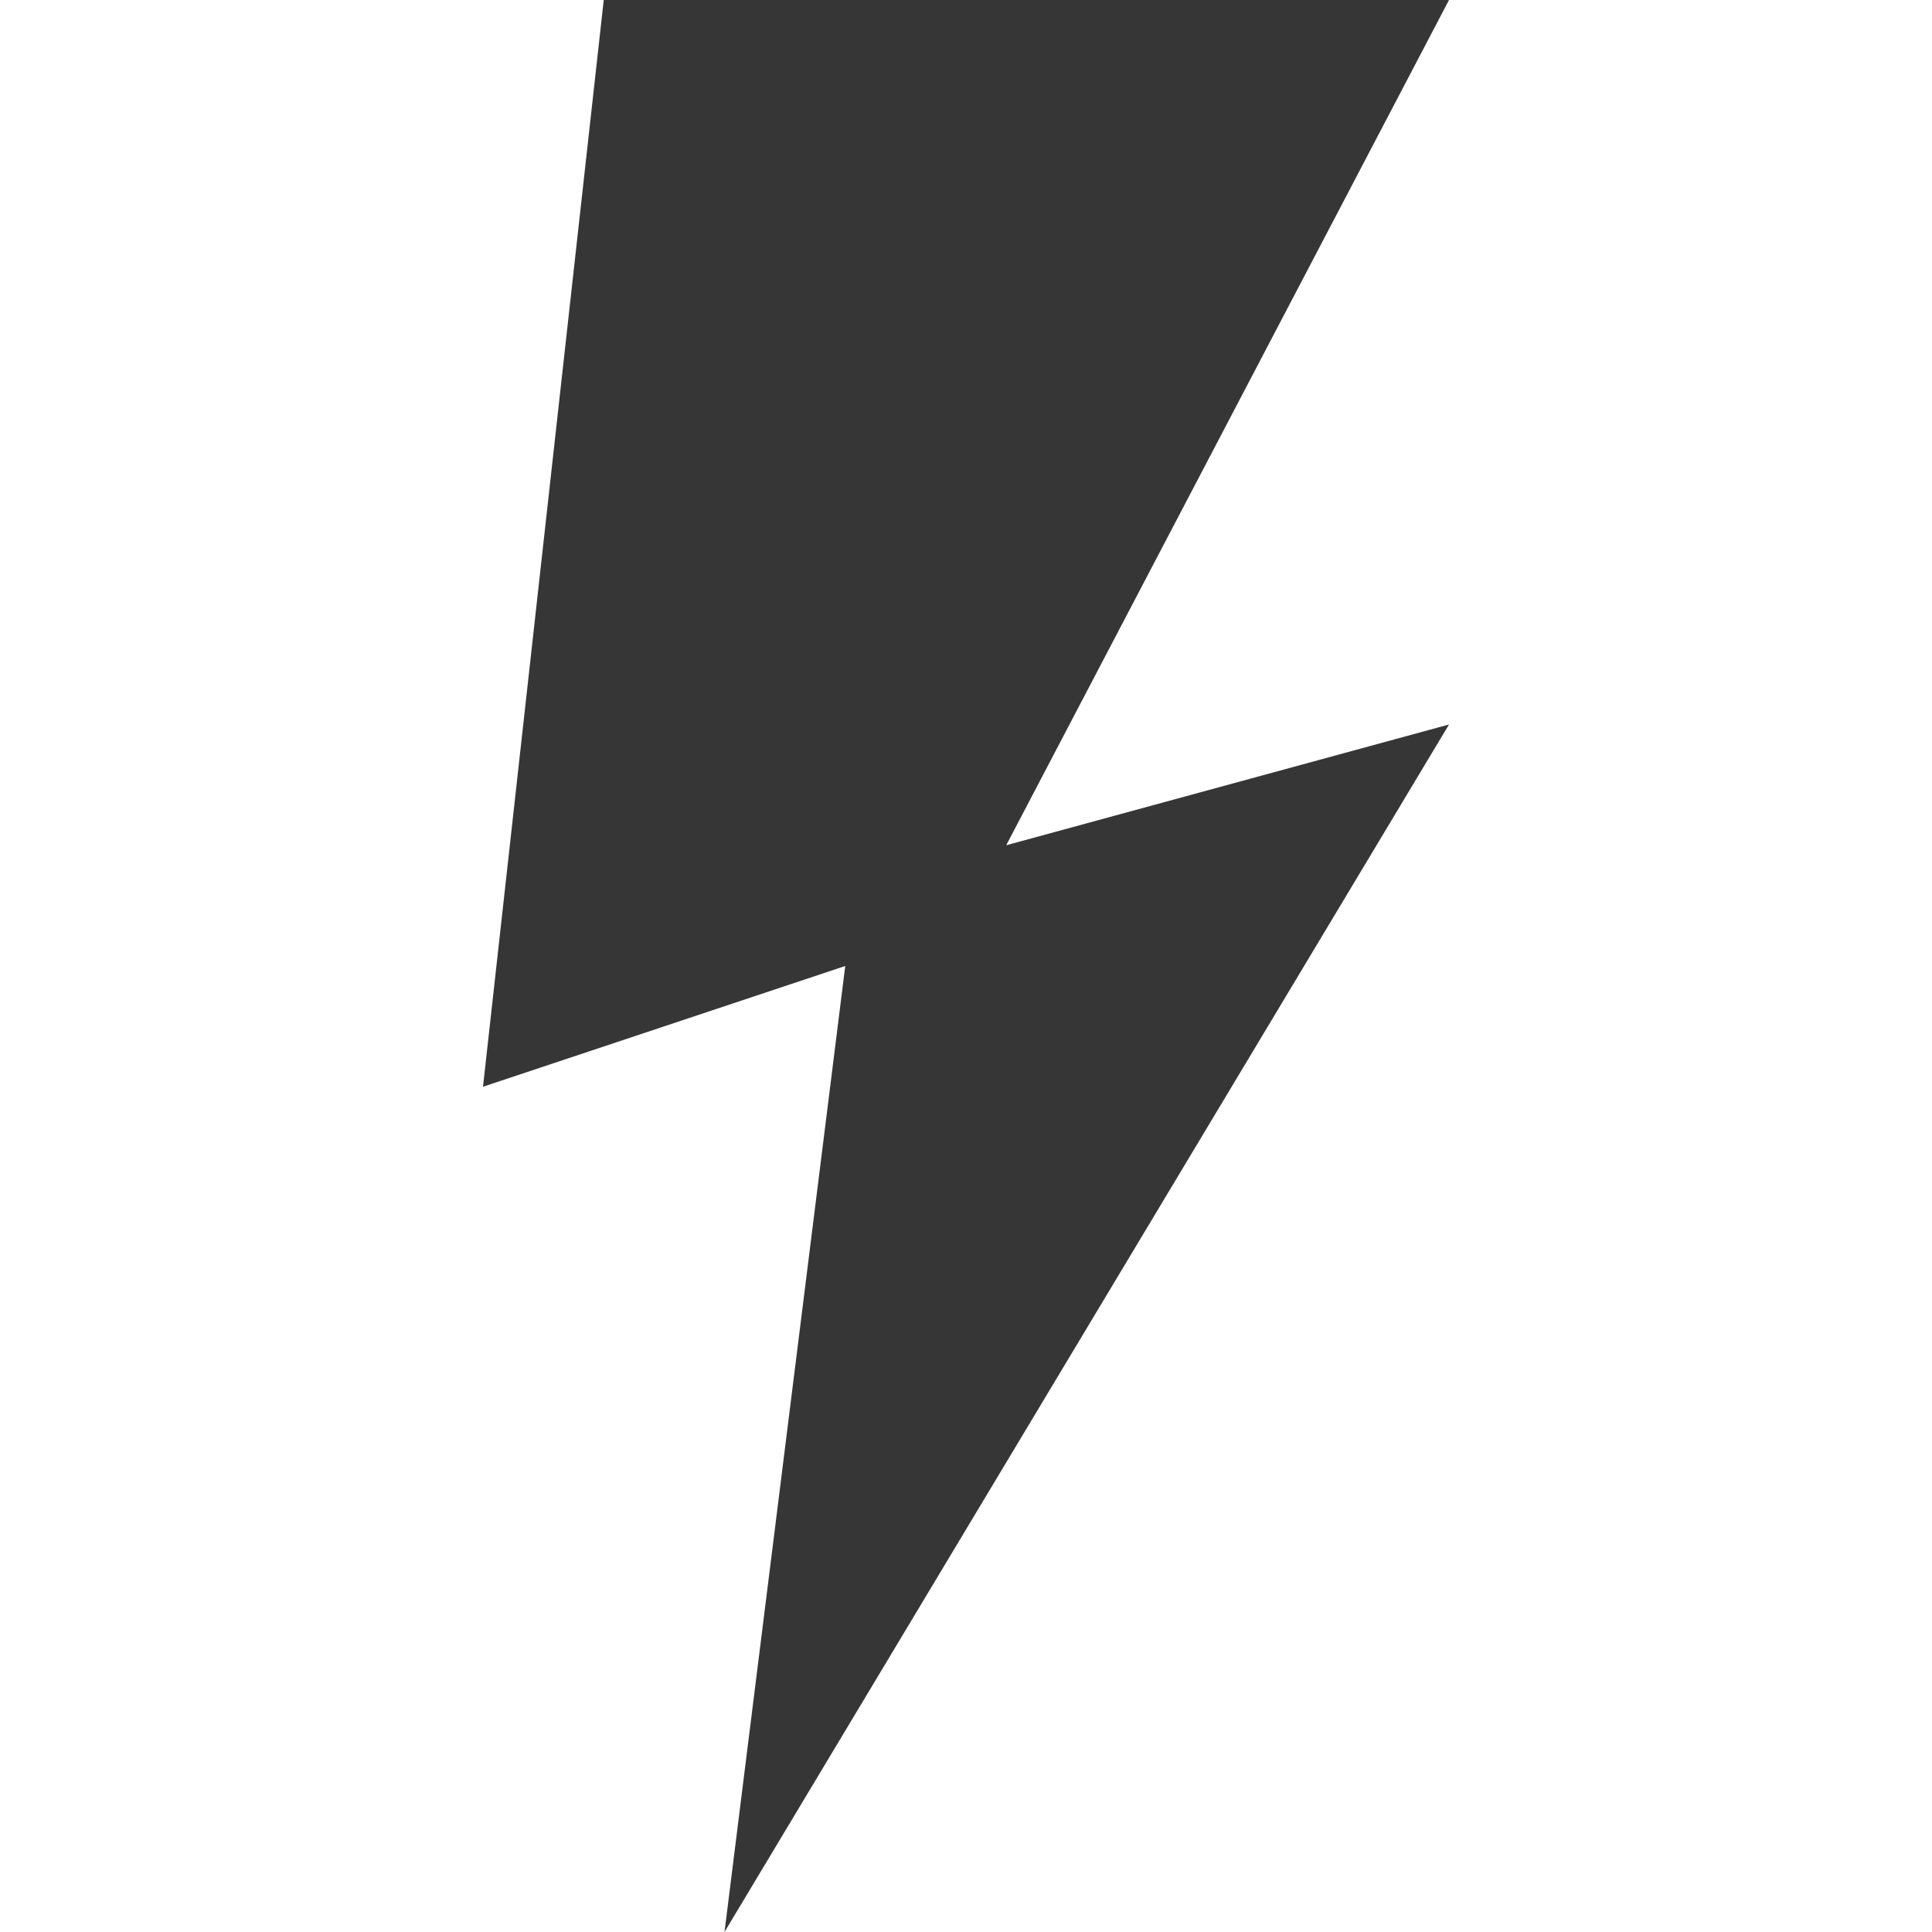 <svg width="16" height="16" viewBox="0 0 16 16" fill="none" xmlns="http://www.w3.org/2000/svg">
<path fill-rule="evenodd" clip-rule="evenodd" d="M8.333 7L12 0H5L4 9L7 8L6 16L12 6L8.333 7Z" fill="#363636"/>
</svg>
